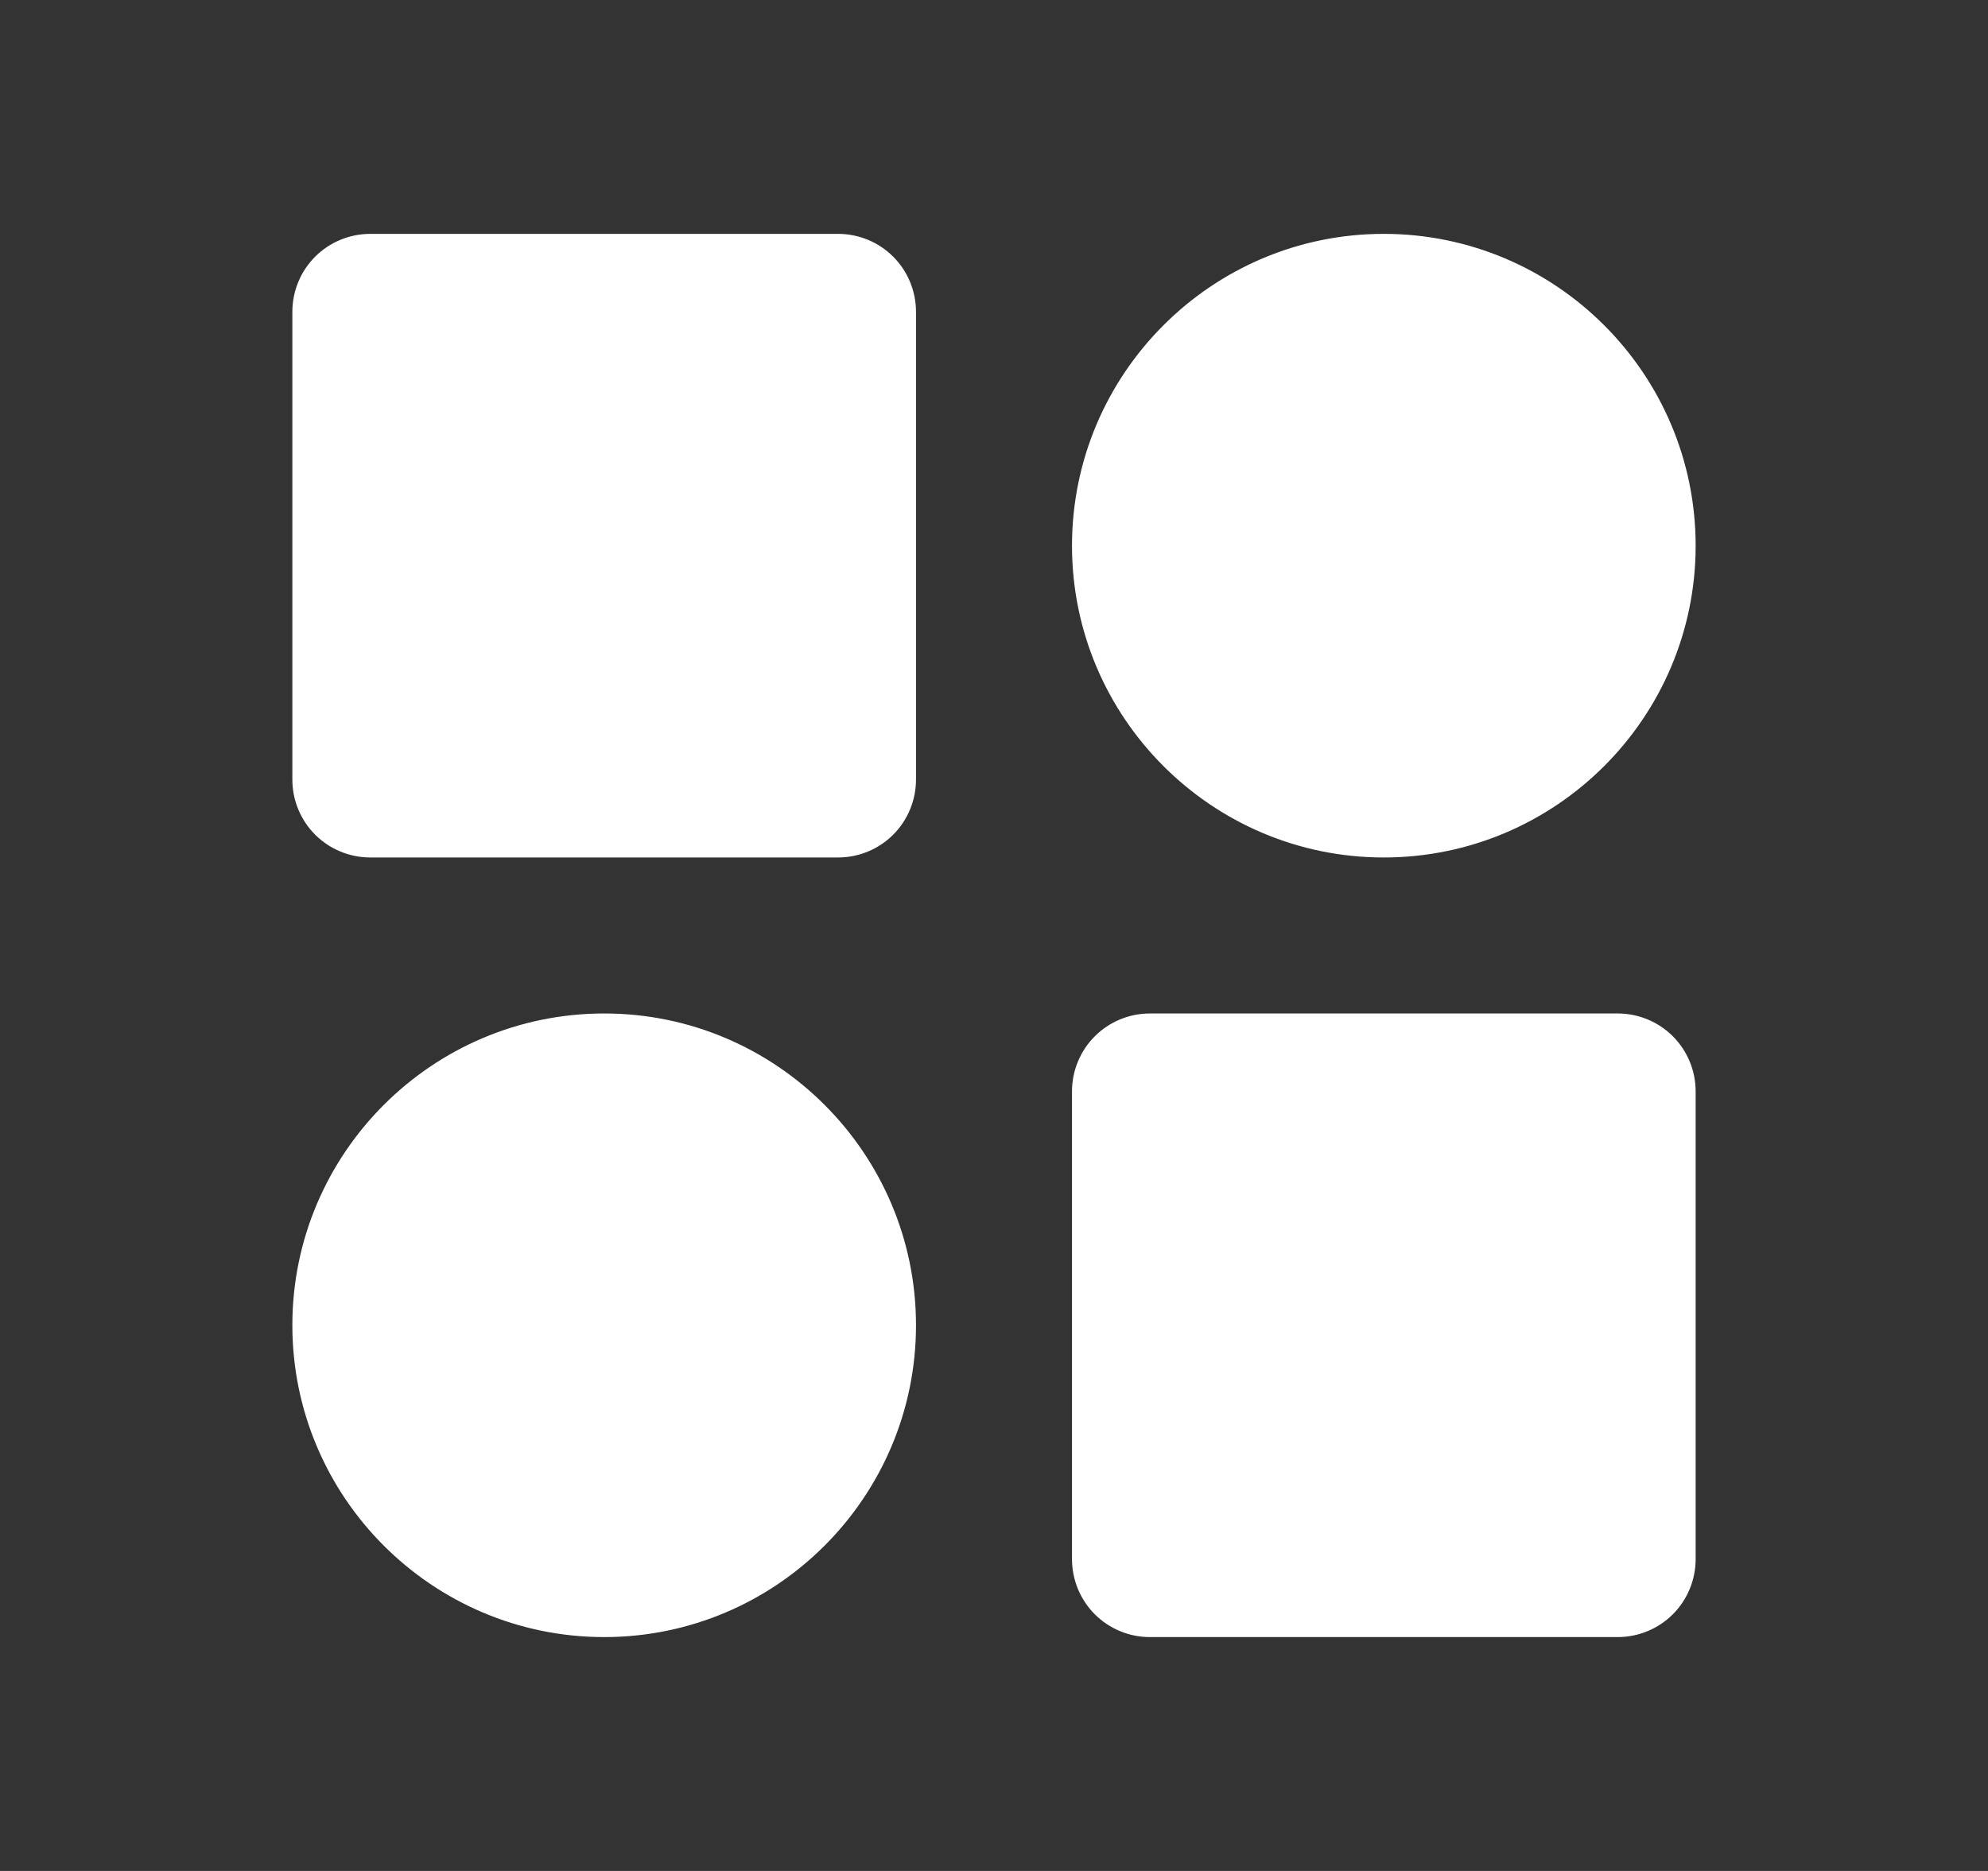 <svg width="17" height="16" viewBox="0 0 17 16" fill="none" xmlns="http://www.w3.org/2000/svg">
<rect x="0" y="0" width="17" height="16" fill="#333333" stroke="none"/>
<path d="M7.167 2H3.167C2.99 2 2.82 2.07 2.695 2.195C2.57 2.32 2.5 2.49 2.5 2.667V6.667C2.5 6.843 2.57 7.013 2.695 7.138C2.82 7.263 2.99 7.333 3.167 7.333H7.167C7.343 7.333 7.513 7.263 7.638 7.138C7.763 7.013 7.833 6.843 7.833 6.667V2.667C7.833 2.49 7.763 2.32 7.638 2.195C7.513 2.07 7.343 2 7.167 2V2ZM13.833 8.667H9.833C9.657 8.667 9.487 8.737 9.362 8.862C9.237 8.987 9.167 9.157 9.167 9.333V13.333C9.167 13.51 9.237 13.68 9.362 13.805C9.487 13.93 9.657 14 9.833 14H13.833C14.01 14 14.18 13.93 14.305 13.805C14.43 13.68 14.5 13.51 14.5 13.333V9.333C14.5 9.157 14.43 8.987 14.305 8.862C14.18 8.737 14.01 8.667 13.833 8.667ZM11.833 2C10.363 2 9.167 3.196 9.167 4.667C9.167 6.137 10.363 7.333 11.833 7.333C13.304 7.333 14.5 6.137 14.5 4.667C14.5 3.196 13.304 2 11.833 2ZM5.167 8.667C3.696 8.667 2.5 9.863 2.5 11.333C2.5 12.804 3.696 14 5.167 14C6.637 14 7.833 12.804 7.833 11.333C7.833 9.863 6.637 8.667 5.167 8.667Z" fill="white"/>
</svg>
